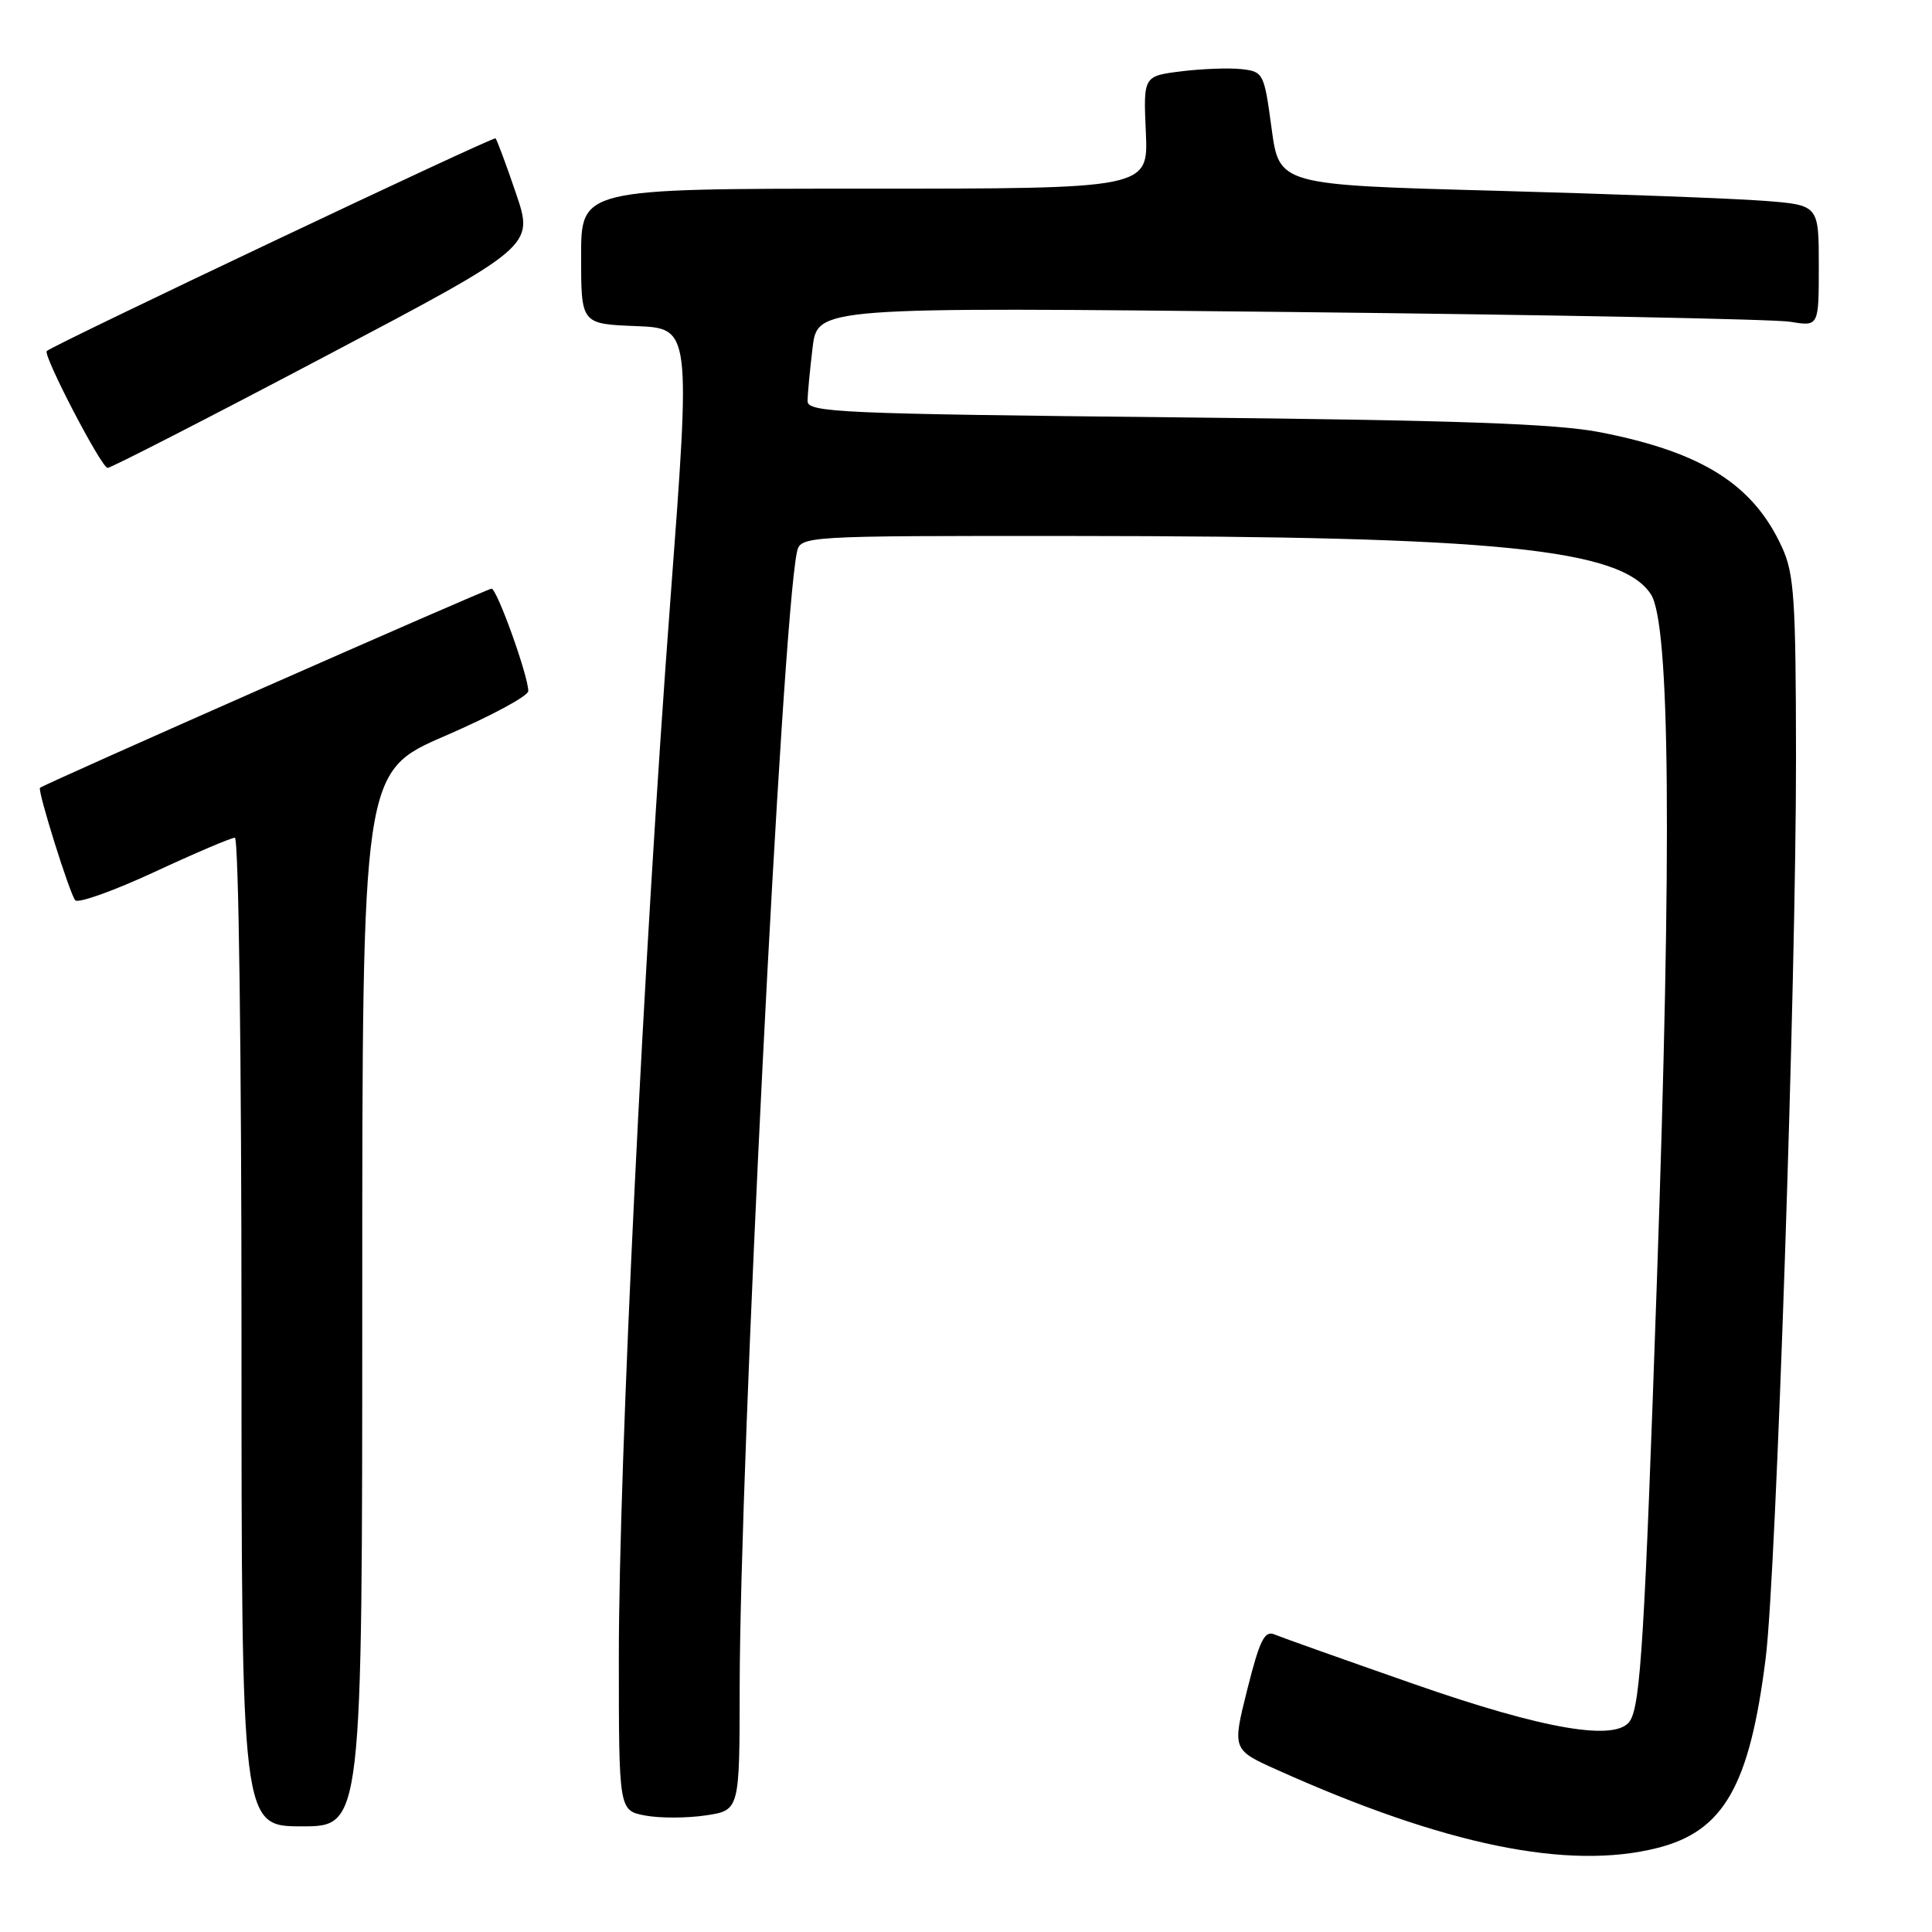 <?xml version="1.0" encoding="UTF-8" standalone="no"?>
<!DOCTYPE svg PUBLIC "-//W3C//DTD SVG 1.1//EN" "http://www.w3.org/Graphics/SVG/1.1/DTD/svg11.dtd" >
<svg xmlns="http://www.w3.org/2000/svg" xmlns:xlink="http://www.w3.org/1999/xlink" version="1.1" viewBox="0 0 256 256">
 <g >
 <path fill="currentColor"
d=" M 219.59 244.87 C 228.42 242.65 231.85 236.63 233.97 219.65 C 235.36 208.50 238.00 129.73 237.98 100.41 C 237.96 79.37 237.74 76.02 236.12 72.50 C 232.31 64.20 225.59 59.94 212.11 57.29 C 206.24 56.14 193.33 55.68 155.75 55.30 C 111.33 54.84 107.00 54.65 107.01 53.15 C 107.01 52.24 107.31 49.06 107.67 46.09 C 108.32 40.68 108.32 40.68 170.91 41.34 C 205.33 41.71 235.19 42.29 237.25 42.64 C 241.00 43.26 241.00 43.26 241.00 35.22 C 241.00 27.17 241.00 27.17 233.75 26.61 C 229.76 26.30 213.68 25.70 198.00 25.27 C 169.50 24.50 169.50 24.50 168.49 17.00 C 167.51 9.70 167.40 9.49 164.52 9.16 C 162.89 8.98 159.30 9.11 156.53 9.45 C 151.50 10.08 151.50 10.08 151.83 17.54 C 152.16 25.00 152.16 25.00 114.58 25.00 C 77.00 25.00 77.00 25.00 77.00 33.96 C 77.00 42.92 77.00 42.92 84.27 43.21 C 91.54 43.50 91.54 43.50 88.83 79.50 C 85.28 126.56 82.00 193.84 82.00 219.51 C 82.00 239.91 82.00 239.91 85.51 240.57 C 87.44 240.93 91.04 240.92 93.51 240.55 C 98.00 239.88 98.00 239.88 98.01 223.69 C 98.04 193.47 103.60 82.96 105.58 73.25 C 106.04 71.00 106.04 71.00 142.27 71.02 C 198.43 71.05 214.79 72.71 218.75 78.74 C 221.29 82.62 221.55 111.83 219.55 169.65 C 217.93 216.78 217.38 225.77 216.00 228.00 C 214.26 230.81 204.70 229.20 187.43 223.17 C 178.12 219.92 169.77 216.95 168.89 216.58 C 167.56 216.01 166.92 217.31 165.27 223.87 C 163.27 231.85 163.27 231.85 169.30 234.55 C 191.44 244.49 207.79 247.85 219.59 244.87 Z  M 48.00 172.13 C 48.00 102.25 48.00 102.25 59.00 97.50 C 65.05 94.88 70.00 92.22 70.00 91.57 C 70.00 89.55 65.85 78.00 65.13 78.00 C 64.55 78.00 5.86 103.88 5.30 104.39 C 4.94 104.72 9.25 118.49 9.97 119.29 C 10.36 119.73 15.08 118.04 20.47 115.54 C 25.85 113.04 30.64 111.00 31.12 111.00 C 31.62 111.00 32.00 139.74 32.00 176.50 C 32.00 242.00 32.00 242.00 40.00 242.00 C 48.00 242.00 48.00 242.00 48.00 172.13 Z  M 42.91 47.31 C 70.75 32.63 70.75 32.63 68.38 25.65 C 67.08 21.82 65.85 18.52 65.66 18.33 C 65.38 18.05 7.32 45.57 6.20 46.51 C 5.63 46.99 13.44 62.00 14.26 62.00 C 14.70 62.00 27.60 55.39 42.91 47.31 Z "/>
</g>
</svg>